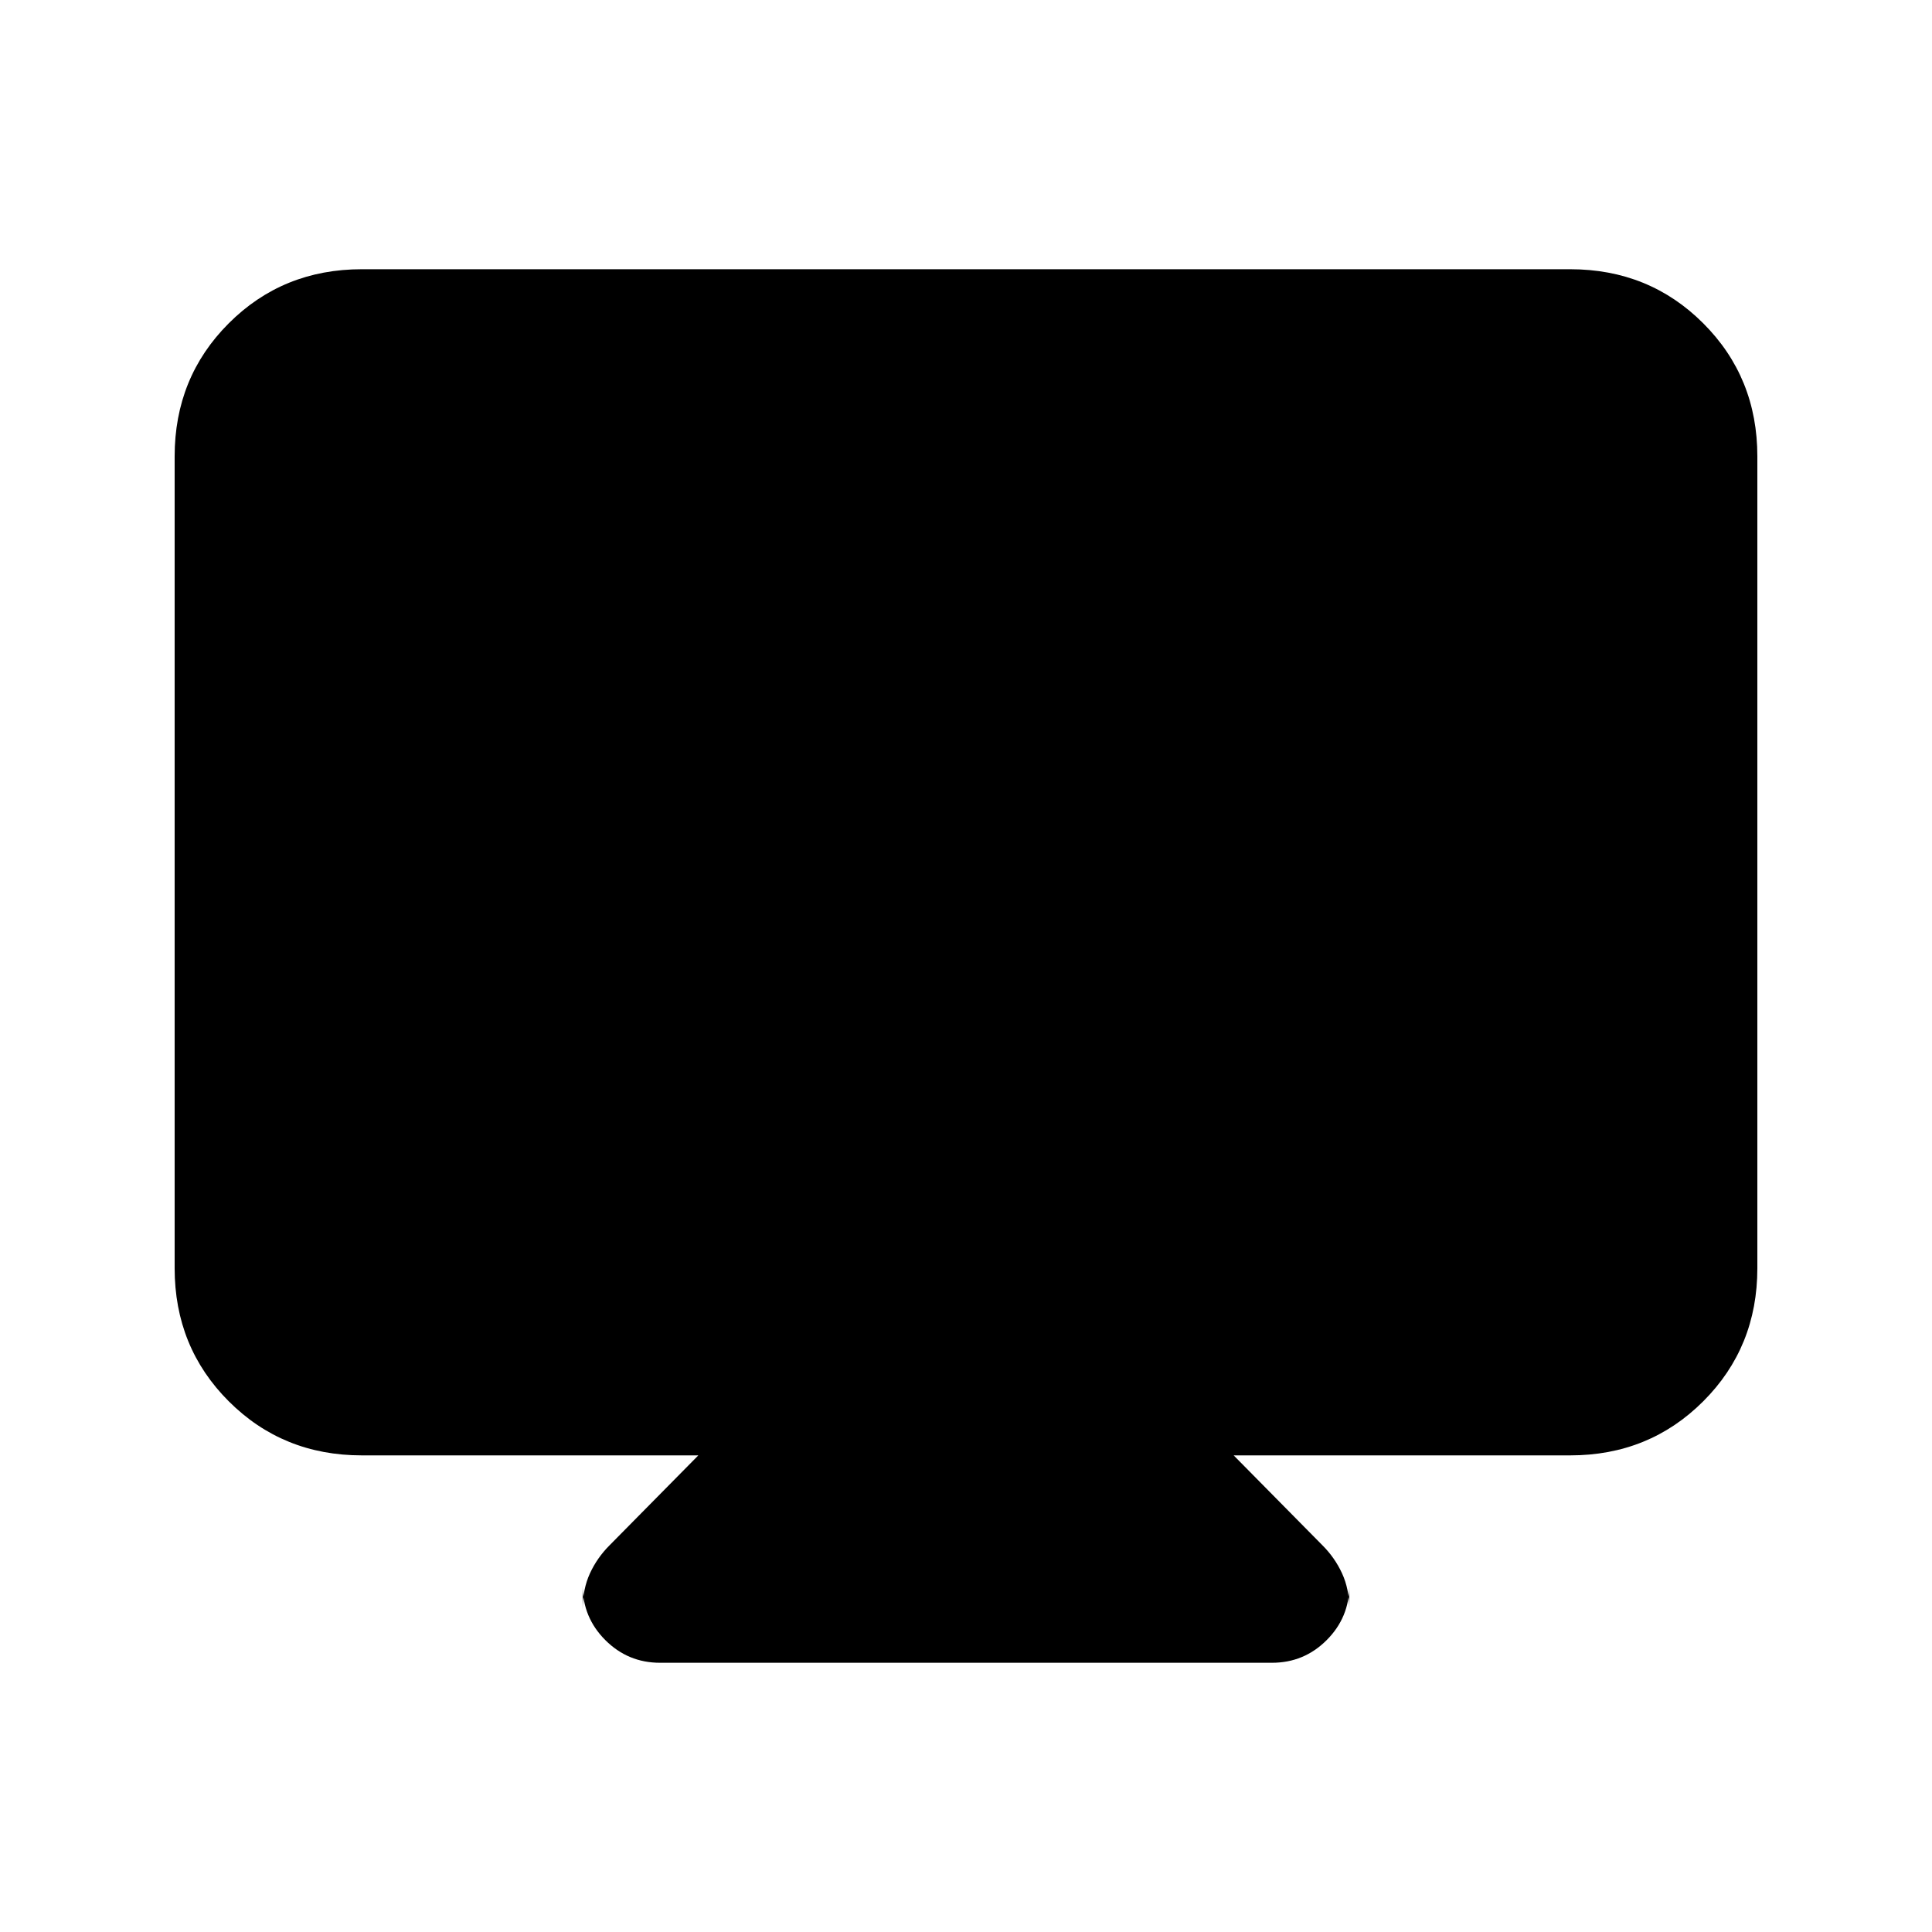<svg xmlns="http://www.w3.org/2000/svg" height="20" viewBox="0 -960 960 960" width="20"><path d="M179.78-236.83q-39.24 0-66.12-26.88-26.88-26.87-26.88-66.12v-403.39q0-39.24 26.88-66.12 26.88-26.88 66.12-26.88h600.44q39.24 0 66.12 26.88 26.88 26.88 26.88 66.12v403.39q0 39.25-26.88 66.12-26.88 26.88-66.12 26.88H613l44.09 44.66q6.19 6.18 9.79 14.01 3.6 7.83 3.6 17.97v-12.01q0 15.9-11.26 27.16t-27.15 11.26H327.93q-15.89 0-27.15-11.26-11.26-11.26-11.26-27.16v12.01q0-10.14 3.6-17.97 3.6-7.83 9.79-14.01L347-236.83H179.78Z"/></svg>